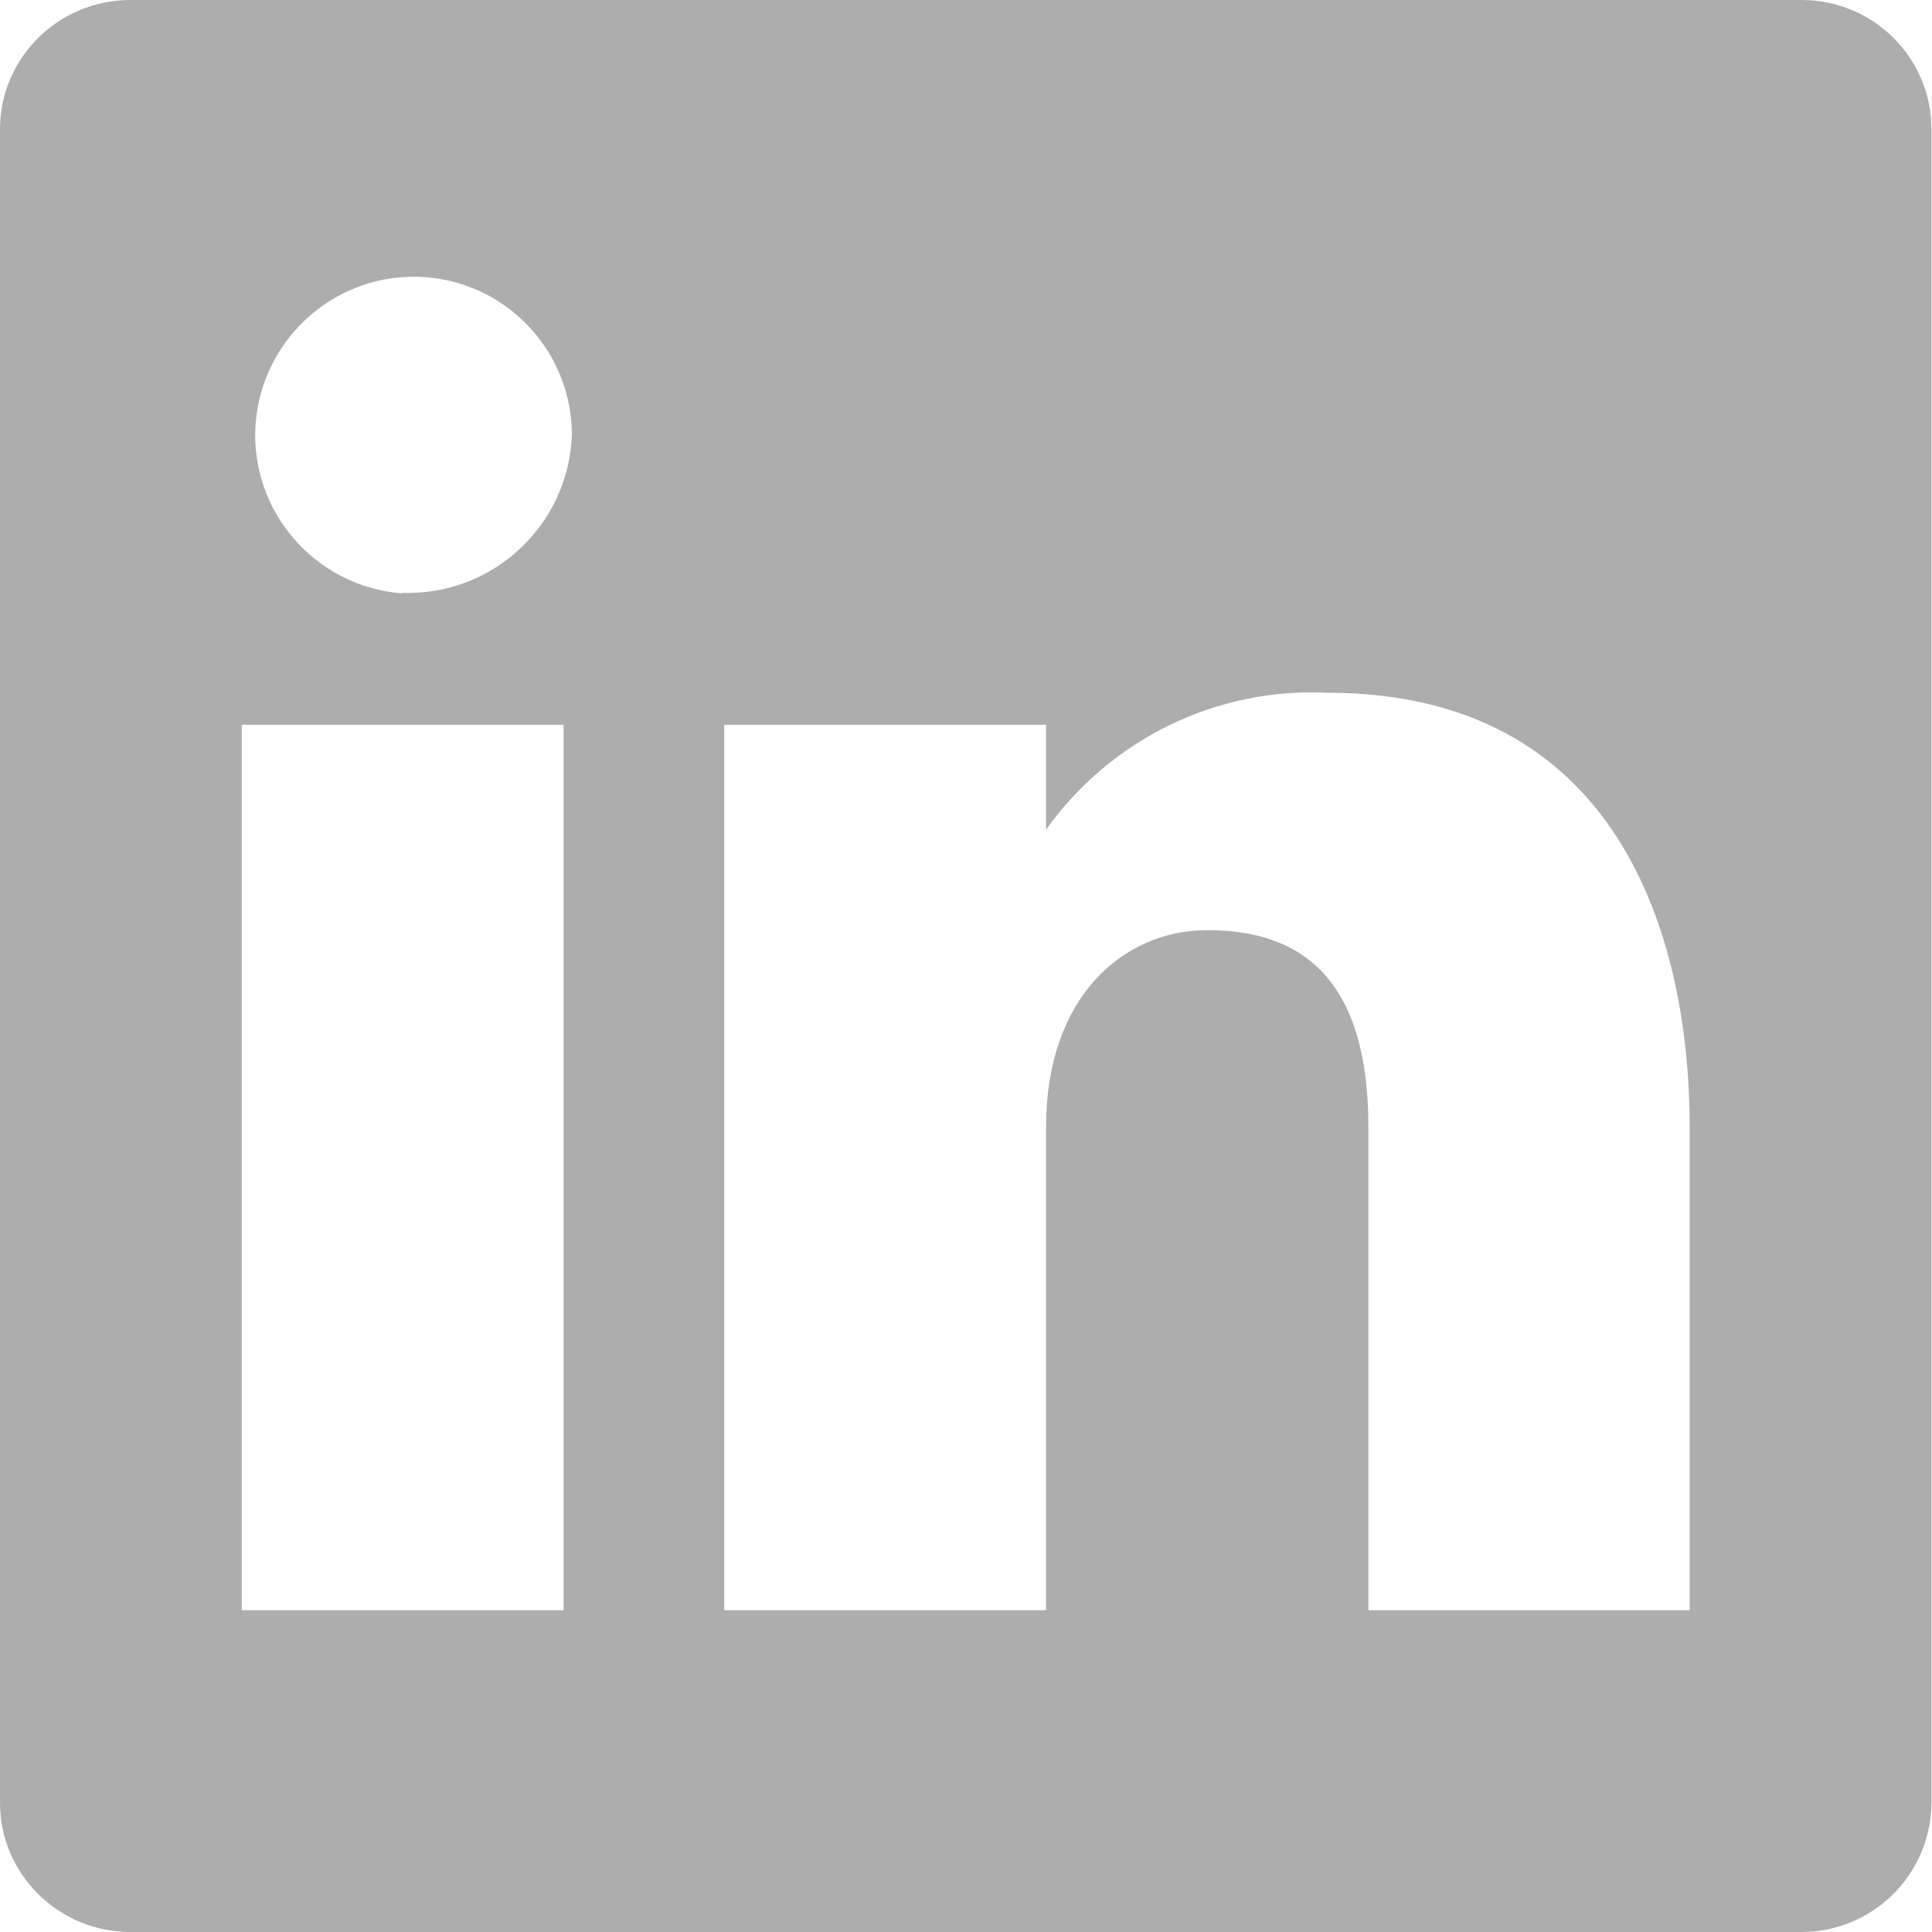 <?xml version="1.0" encoding="utf-8"?>
<svg version="1.1" xmlns="http://www.w3.org/2000/svg" xmlns:xlink="http://www.w3.org/1999/xlink" viewBox="0 0 35 35" height="35" width="35">
  <path fill="#adadad" d="M32.64,0H2.36C1.07,0,0,1.04,0,2.34v30.32c0,1.3,1.07,2.34,2.36,2.34h30.27c1.3,0,2.35-1.04,2.36-2.34V2.34C34.99,1.04,33.93,0,32.64,0ZM10.21,29.17H4.38V13.13h5.83V29.17ZM7.29,10.75c-1.58-.12-2.77-1.49-2.66-3.07,.12-1.58,1.49-2.77,3.07-2.66,1.5,.11,2.66,1.36,2.66,2.86-.06,1.64-1.44,2.92-3.08,2.86ZM30.62,29.17h-5.83v-8.75c0-2.7-1.22-3.57-2.92-3.57-1.5,0-2.92,1.19-2.92,3.57v8.75h-5.83V13.13h5.83v1.9c1.17-1.64,3.09-2.58,5.1-2.48,5.24,0,6.56,4.37,6.56,7.87v8.75Z"/>
</svg>

